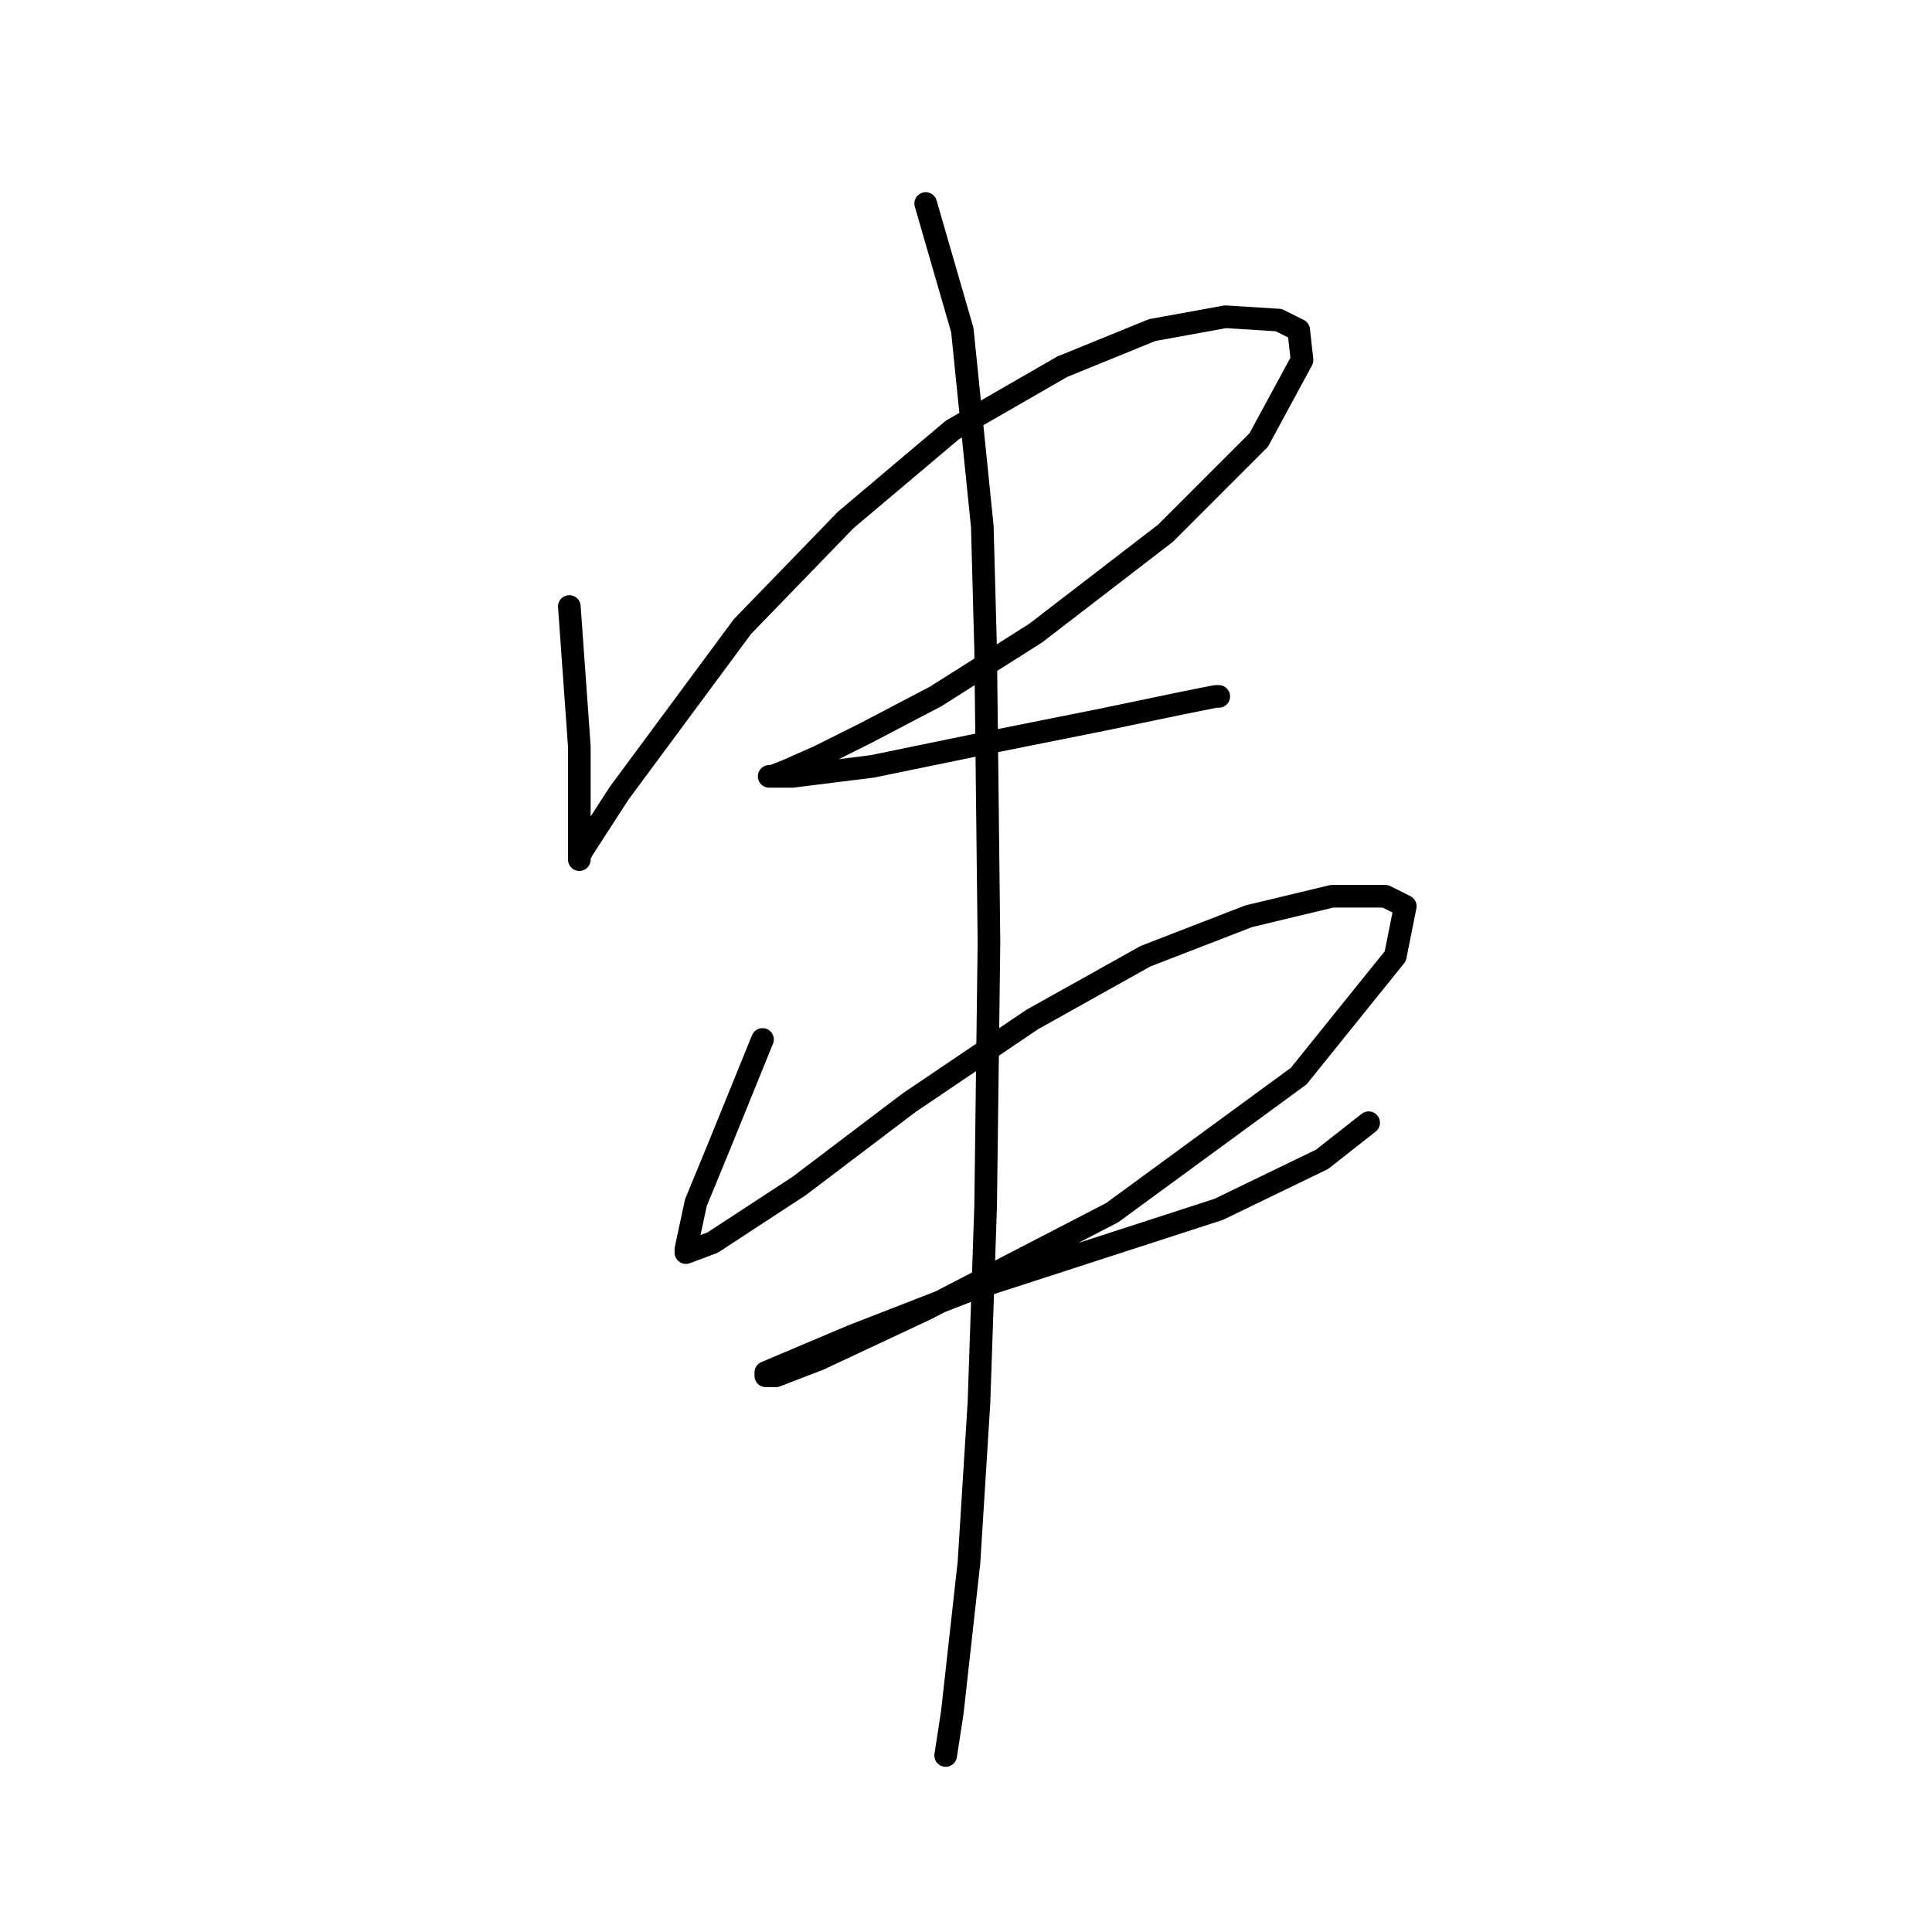 <?xml version="1.0" standalone="no"?>
    <svg width="256" height="256" xmlns="http://www.w3.org/2000/svg" version="1.1">
    <polyline stroke="black" stroke-width="3" stroke-linecap="round" fill="transparent" stroke-linejoin="round" points="75.44 80.365 76.764 98.9 76.764 103.754 76.764 113.022 76.764 113.904 76.764 113.463 77.205 112.58 82.059 105.078 98.387 83.013 112.068 68.892 126.189 56.977 140.752 48.592 152.667 43.738 162.376 41.972 169.436 42.414 172.084 43.738 172.526 47.709 166.789 58.301 154.432 70.657 137.222 83.896 123.983 92.281 114.715 97.135 108.537 100.224 104.566 101.989 102.359 102.872 101.918 102.872 105.007 102.872 115.598 101.548 130.602 98.459 146.048 95.37 156.639 93.163 161.052 92.281 161.493 92.281 161.493 92.281 " />
        <polyline stroke="black" stroke-width="3" stroke-linecap="round" fill="transparent" stroke-linejoin="round" points="101.035 137.734 95.298 151.856 92.209 159.358 90.885 165.536 90.885 165.977 94.416 164.654 105.889 157.151 120.452 146.119 136.78 135.086 151.785 126.702 165.465 121.406 176.497 118.758 183.558 118.758 186.206 120.082 184.882 126.702 172.084 142.589 147.372 160.682 122.659 173.479 108.537 180.099 102.8 182.305 101.476 182.305 101.476 181.864 112.95 177.01 128.837 170.832 145.165 165.536 161.493 160.241 175.173 153.621 181.352 148.767 181.352 148.767 " />
        <polyline stroke="black" stroke-width="3" stroke-linecap="round" fill="transparent" stroke-linejoin="round" points="122.659 26.968 127.513 43.738 130.161 69.774 130.602 86.102 131.043 124.937 130.602 159.799 129.72 185.836 128.396 207.018 126.189 226.877 125.307 232.613 125.307 232.613 " />
        </svg>